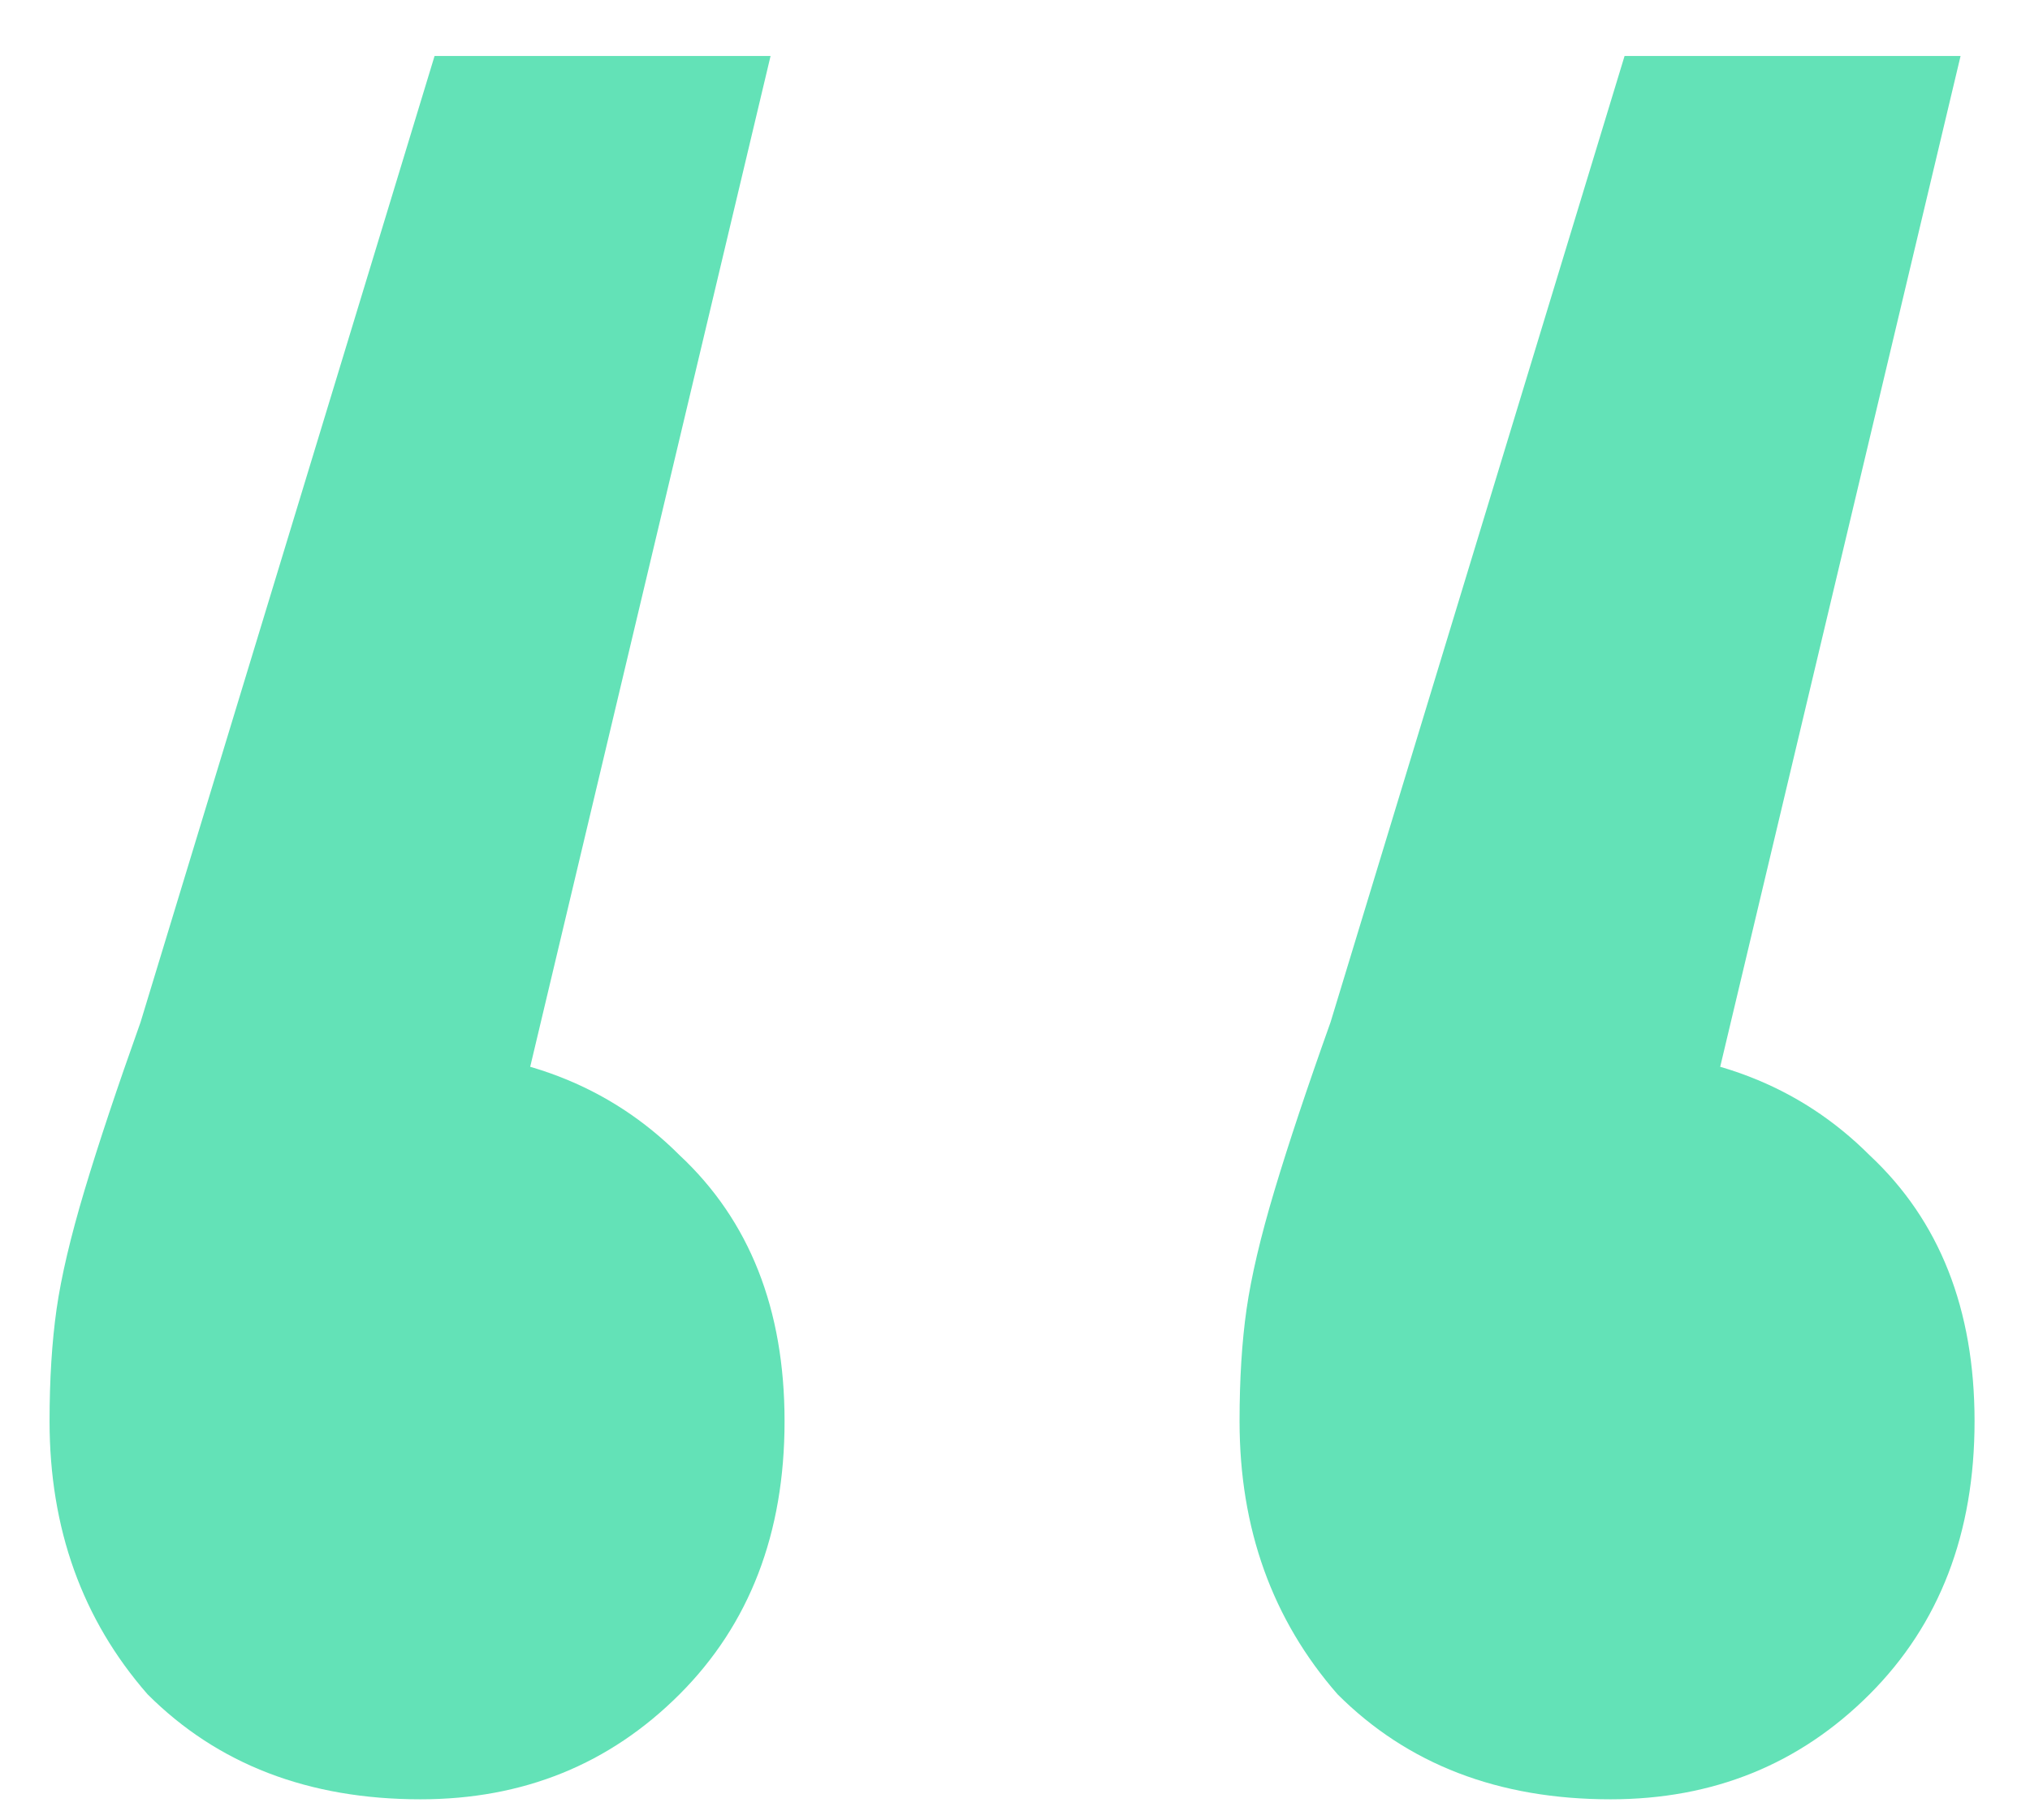 <svg width="29" height="26" viewBox="0 0 29 26" fill="none" xmlns="http://www.w3.org/2000/svg">
<path d="M11.008 0.8L6.608 19.3L5.808 15C7.408 15 8.708 15.5 9.708 16.5C10.708 17.433 11.208 18.7 11.208 20.3C11.208 21.9 10.708 23.2 9.708 24.2C8.708 25.2 7.475 25.7 6.008 25.7C4.408 25.7 3.108 25.2 2.108 24.2C1.175 23.133 0.708 21.833 0.708 20.3C0.708 19.7 0.742 19.167 0.808 18.7C0.875 18.233 1.008 17.667 1.208 17C1.408 16.333 1.675 15.533 2.008 14.6L6.208 0.8H11.008ZM28.008 0.8L23.608 19.3L22.808 15C24.408 15 25.708 15.5 26.708 16.5C27.708 17.433 28.208 18.7 28.208 20.3C28.208 21.9 27.708 23.2 26.708 24.2C25.708 25.2 24.475 25.7 23.008 25.7C21.408 25.7 20.108 25.2 19.108 24.2C18.175 23.133 17.708 21.833 17.708 20.3C17.708 19.7 17.741 19.167 17.808 18.7C17.875 18.233 18.008 17.667 18.208 17C18.408 16.333 18.675 15.533 19.008 14.6L23.208 0.8H28.008Z" fill="#63E2B7"/>
</svg>
